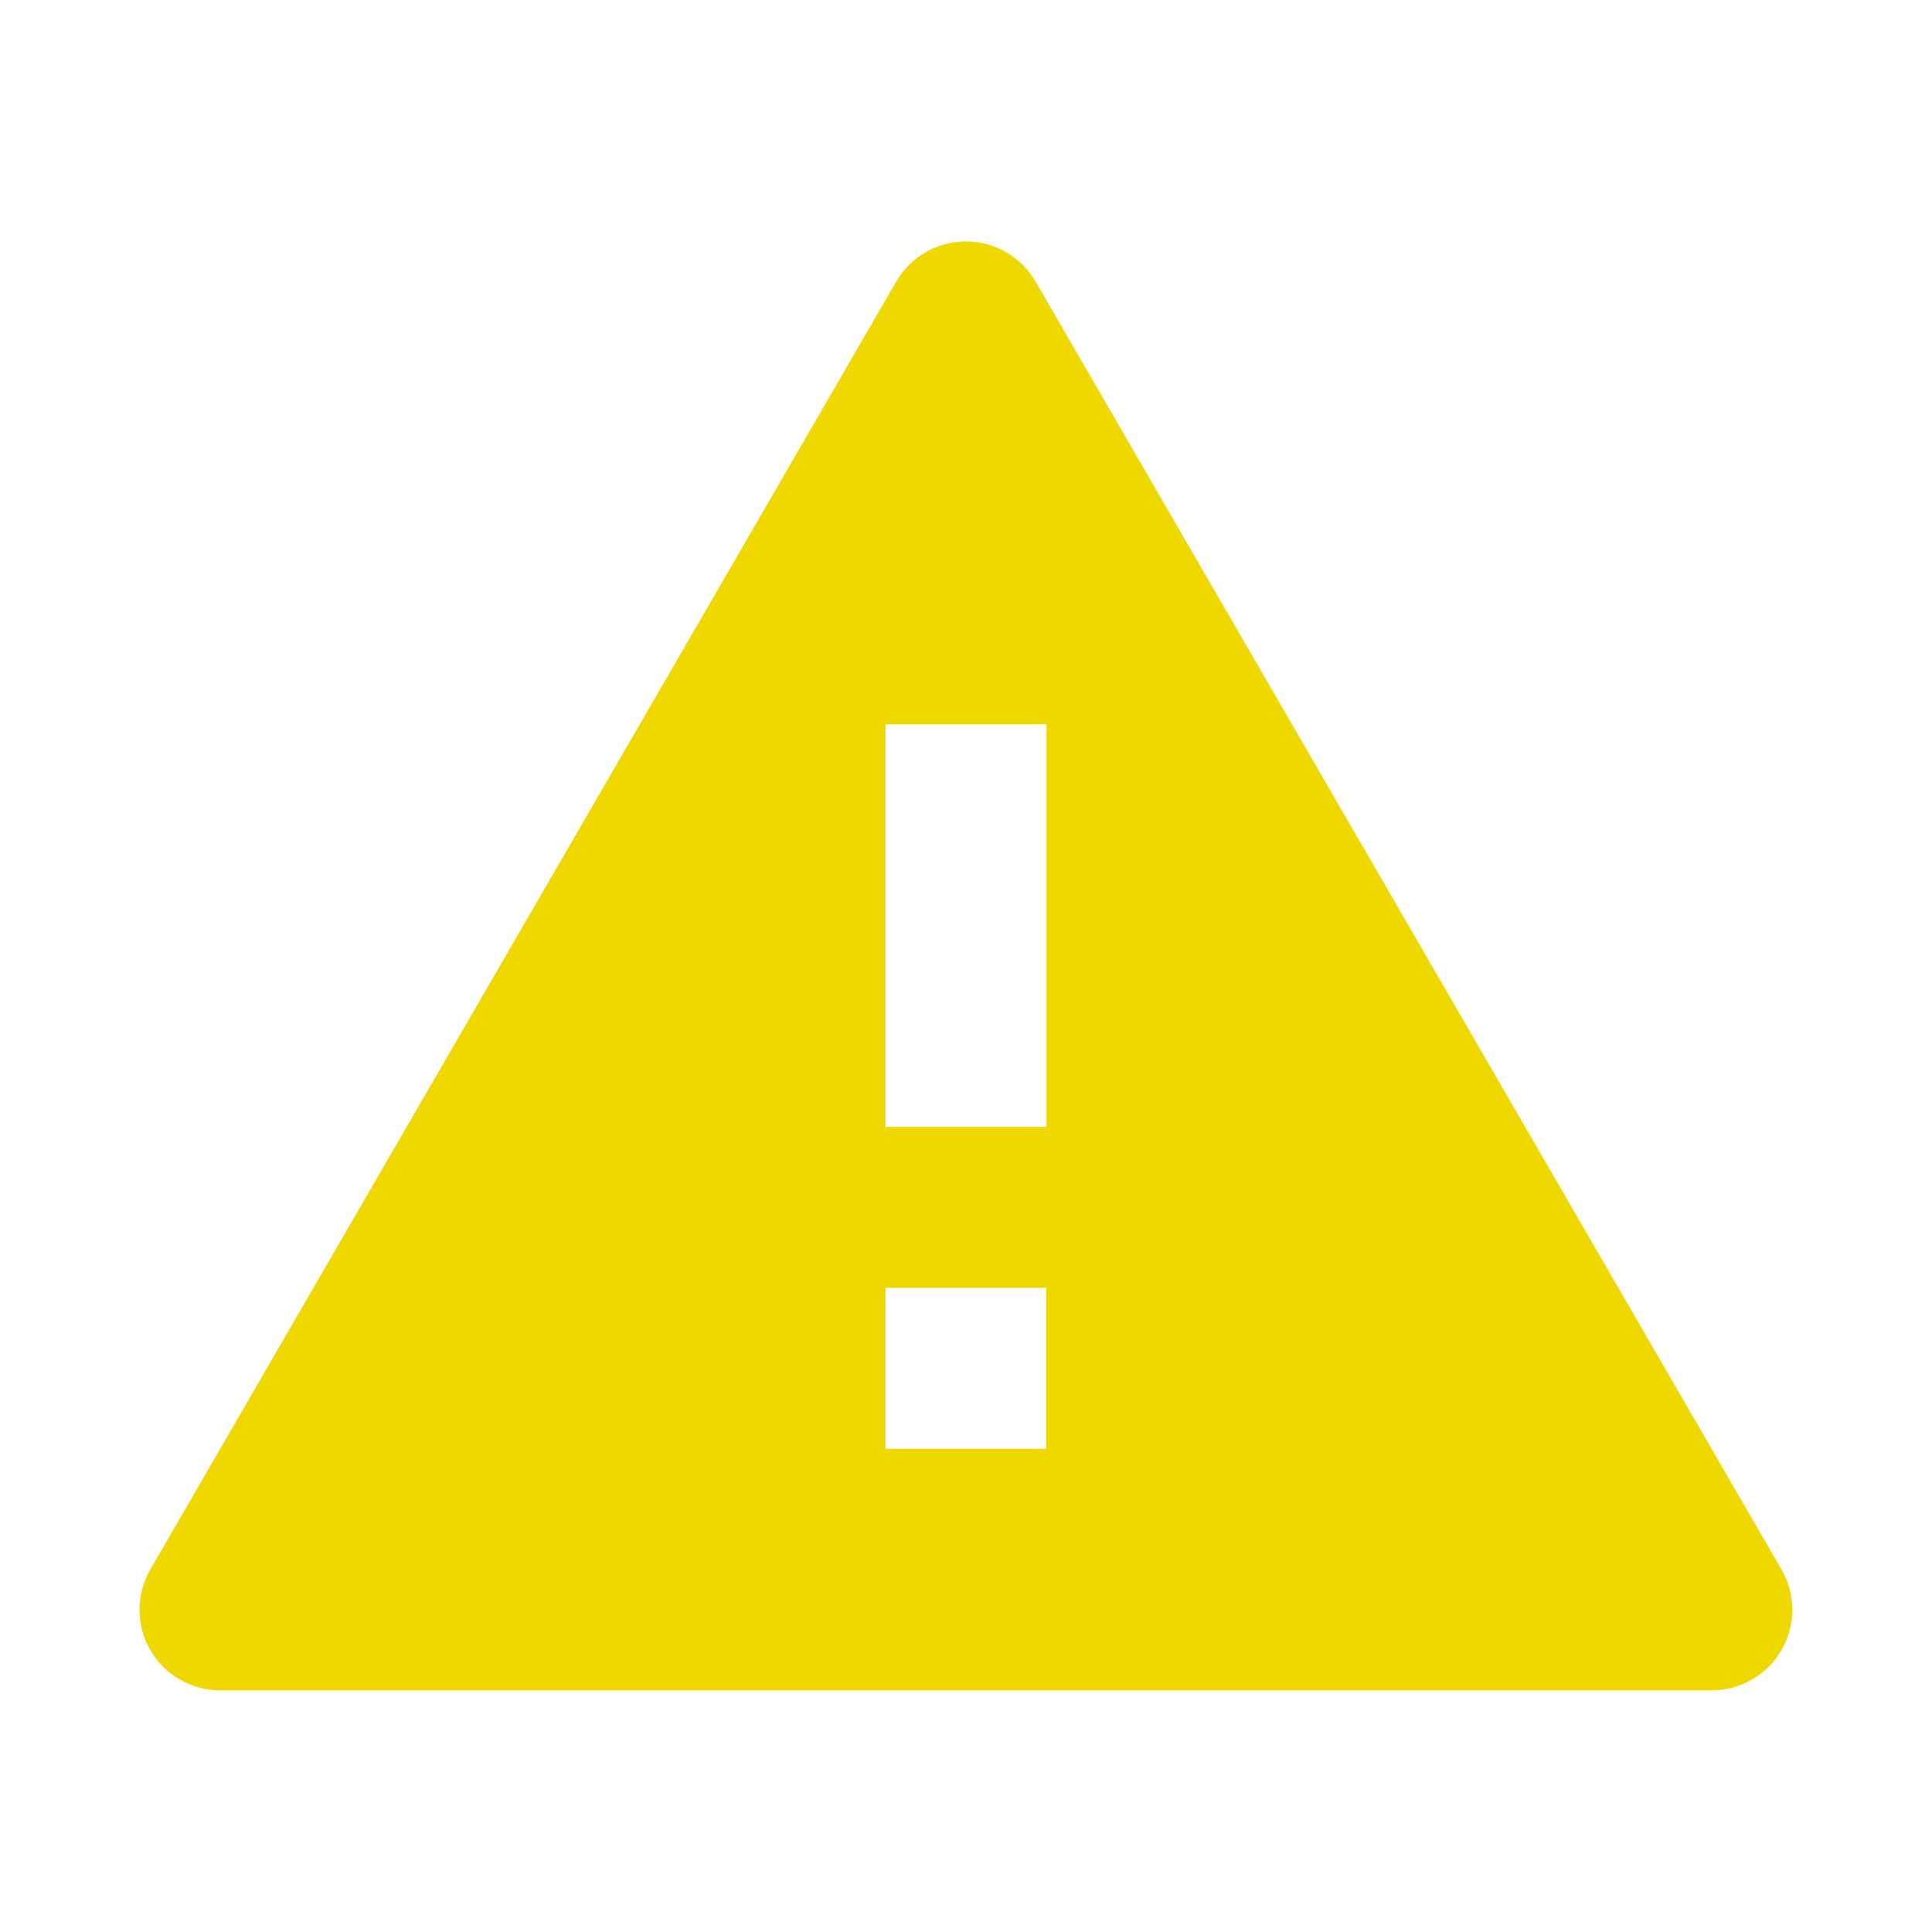 <svg width="32" height="32" viewBox="0 0 32 32" fill="none" xmlns="http://www.w3.org/2000/svg">
<path d="M28.355 27.997H3.644C3.168 27.997 2.728 27.743 2.489 27.331C2.251 26.918 2.251 26.41 2.489 25.997L14.844 4.664C15.082 4.252 15.522 3.999 15.998 3.999C16.474 3.999 16.914 4.252 17.152 4.664L29.507 25.997C29.745 26.41 29.745 26.918 29.507 27.33C29.269 27.742 28.829 27.997 28.353 27.997H28.355ZM14.667 21.331V23.997H15.911H15.997H16.084H17.331V21.331H14.667ZM14.667 11.997V18.664H17.333V11.997H14.667Z" fill="#EFD700"/>
</svg>
